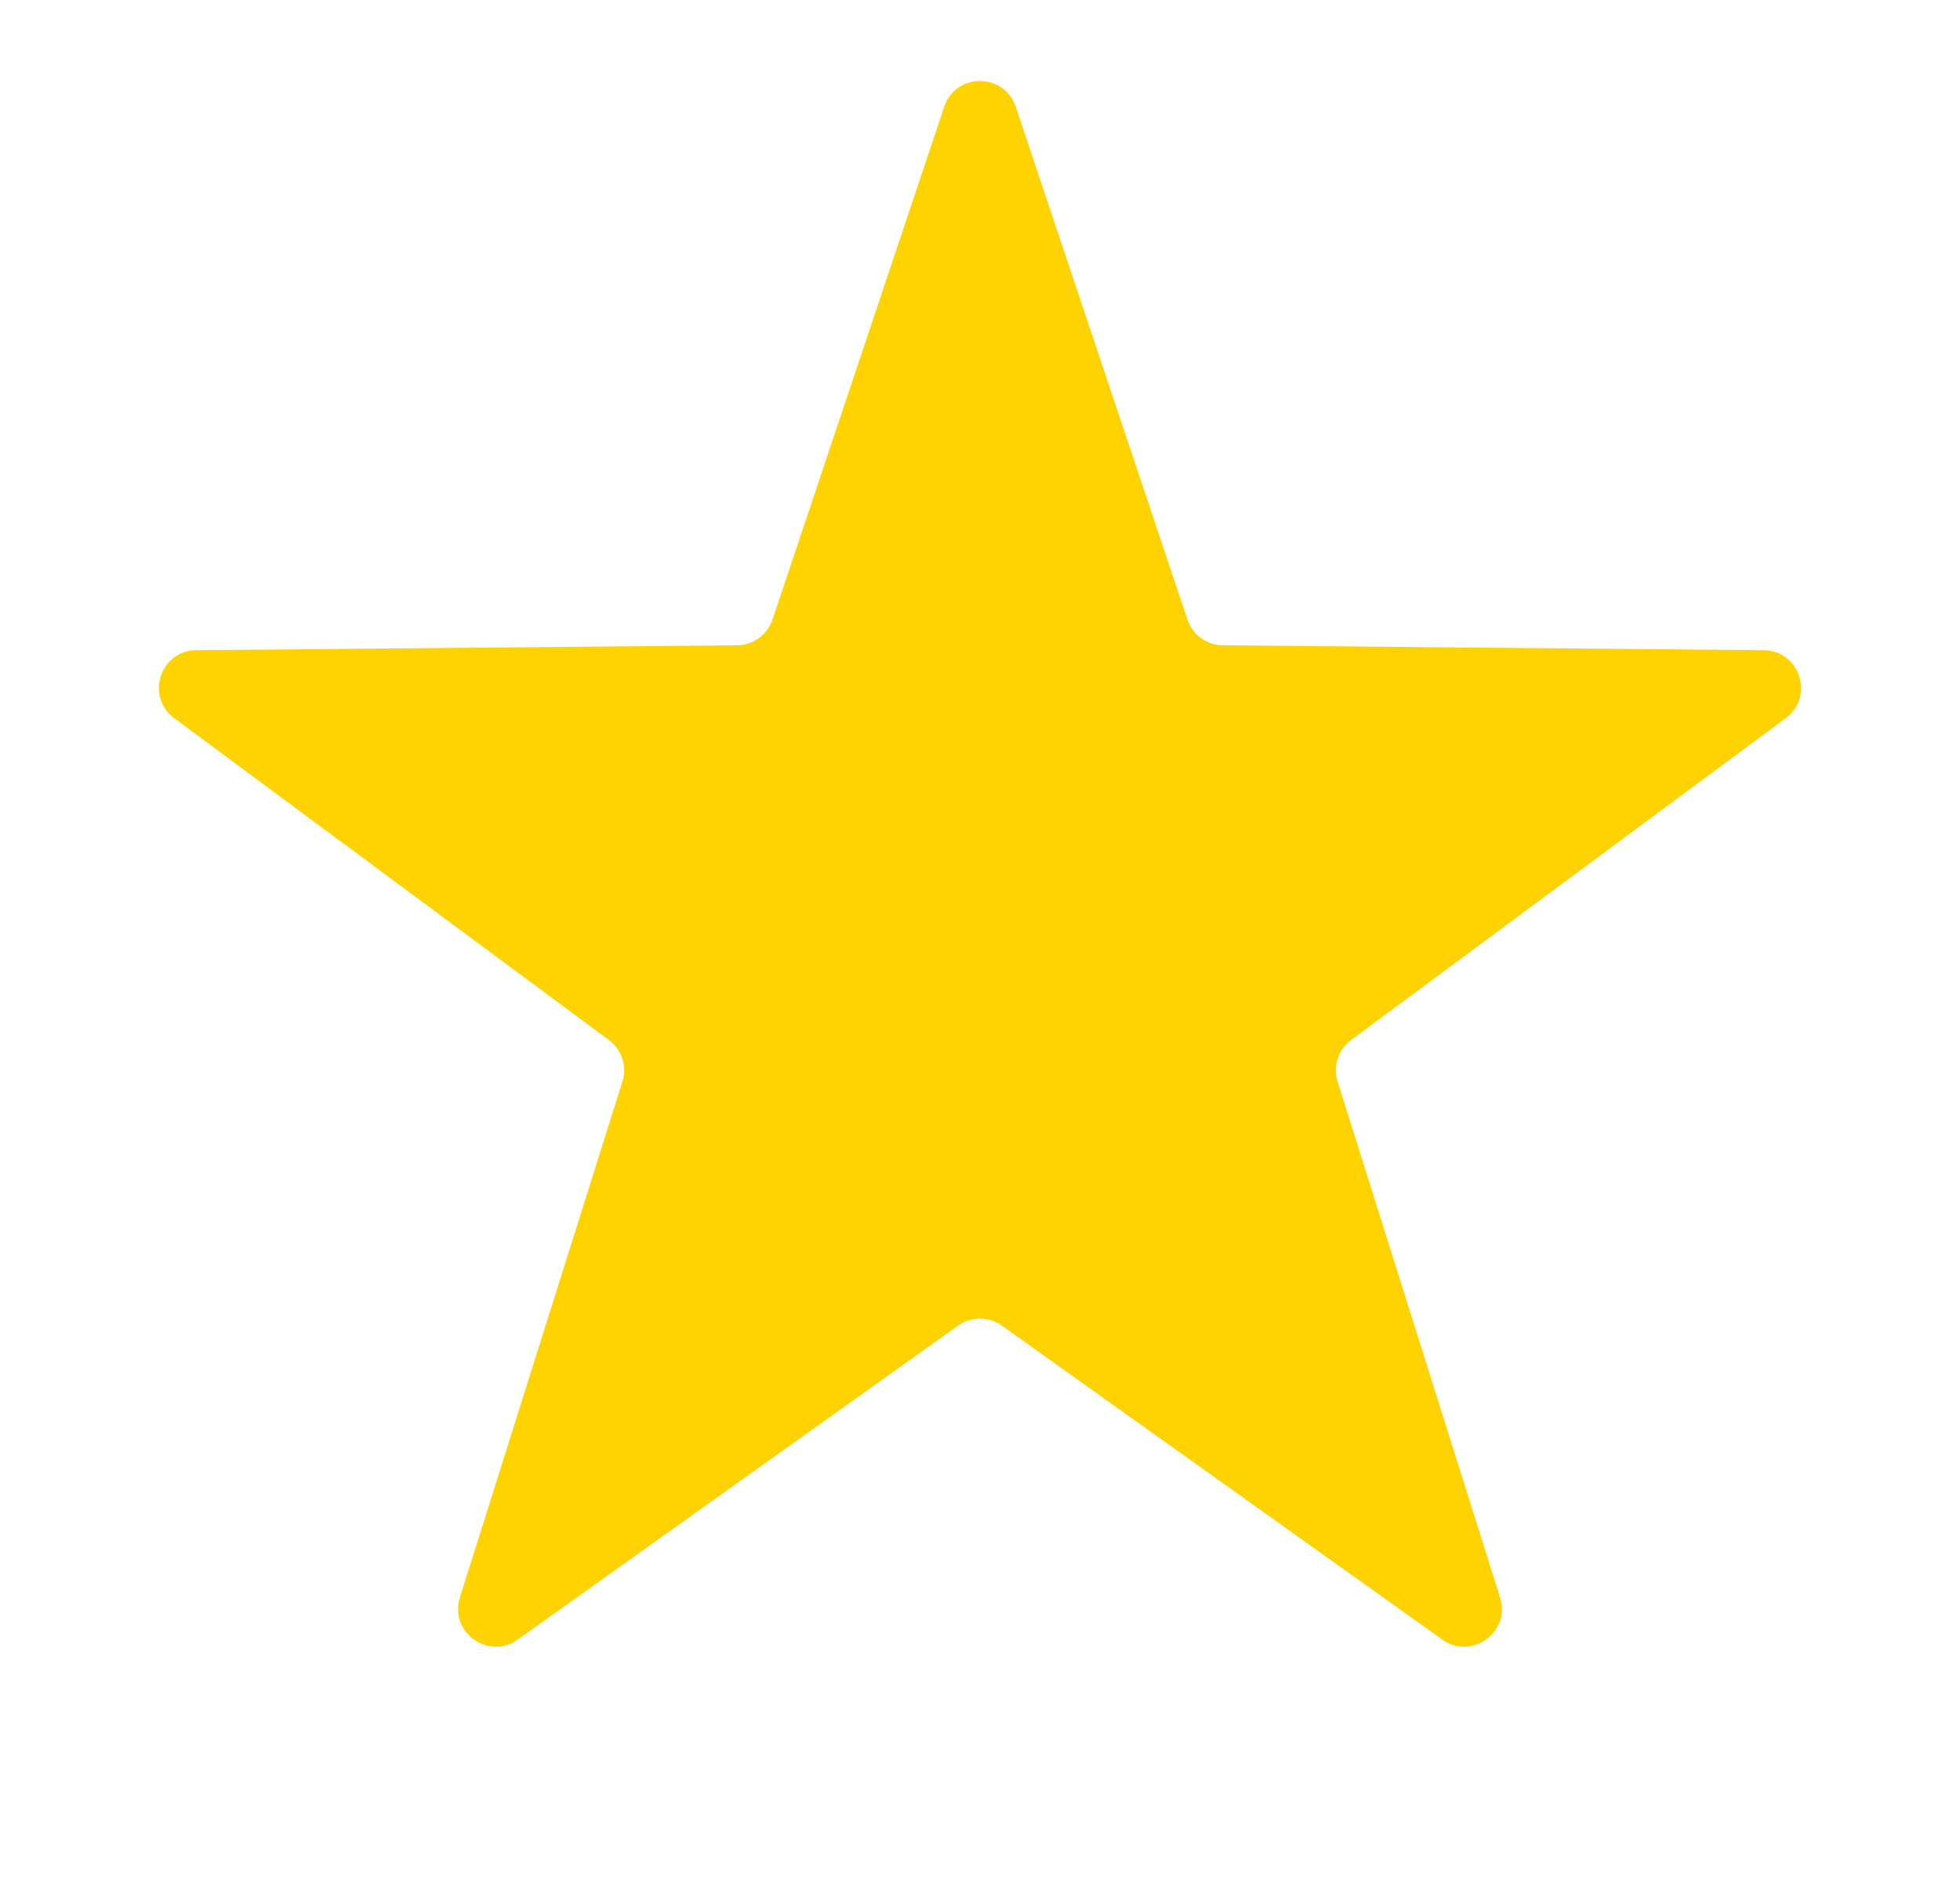 <?xml version="1.0" encoding="UTF-8"?> <svg xmlns="http://www.w3.org/2000/svg" width="26" height="25" viewBox="0 0 26 25" fill="none"><path d="M12.526 1.416C12.678 0.961 13.322 0.961 13.474 1.416L15.752 8.218C15.82 8.42 16.009 8.557 16.222 8.559L23.395 8.624C23.875 8.628 24.074 9.24 23.688 9.526L17.923 13.794C17.751 13.921 17.679 14.143 17.744 14.346L19.899 21.189C20.043 21.646 19.522 22.025 19.132 21.746L13.29 17.582C13.117 17.458 12.883 17.458 12.71 17.582L6.868 21.746C6.478 22.025 5.957 21.646 6.101 21.189L8.257 14.346C8.321 14.143 8.249 13.921 8.077 13.794L2.312 9.526C1.926 9.24 2.125 8.628 2.605 8.624L9.778 8.559C9.991 8.557 10.18 8.42 10.248 8.218L12.526 1.416Z" fill="#FFD202"></path></svg> 
